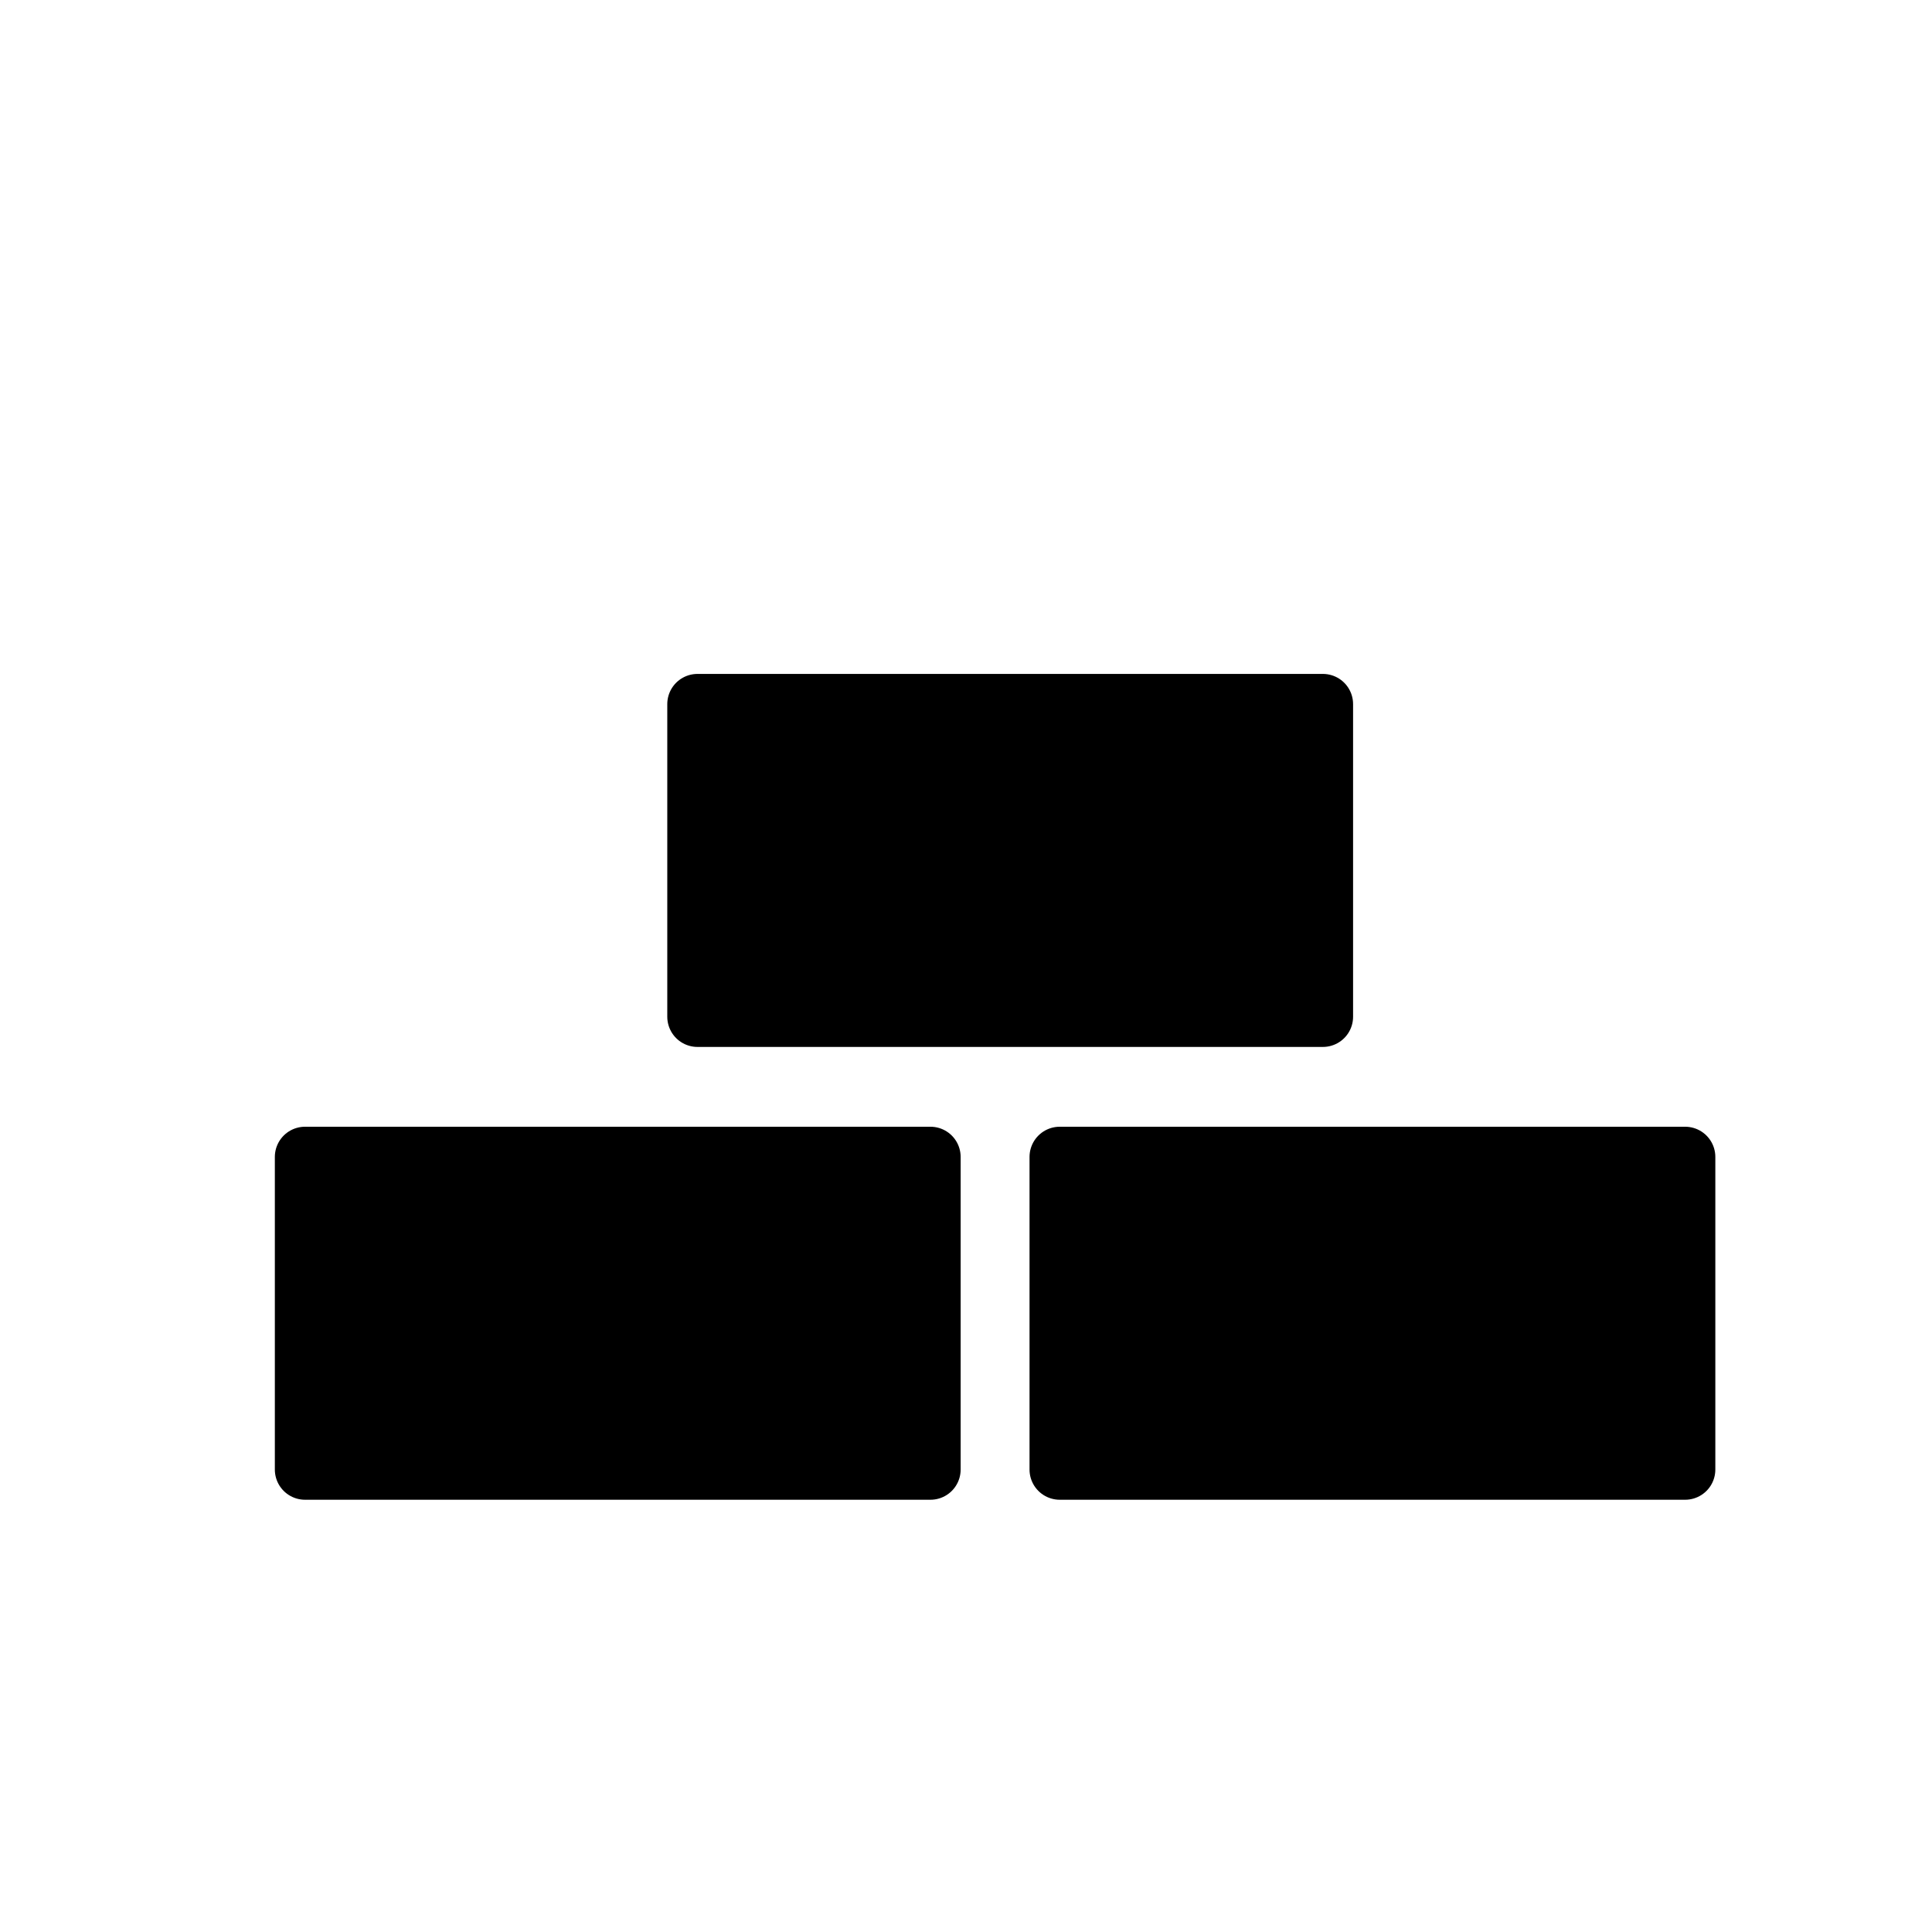 <svg xmlns="http://www.w3.org/2000/svg" xml:space="preserve" width="128" height="128" version="1.0">
    <path d="M23.208 85.349h41.436v20.713H23.208zm50 0h41.436v20.713H73.208zm-24-30h41.436v20.713H49.208z" style="fill:#000;stroke:#000;stroke-width:4;stroke-linecap:square;stroke-linejoin:round" transform="translate(-2.999 -8.7)"/>
</svg>
